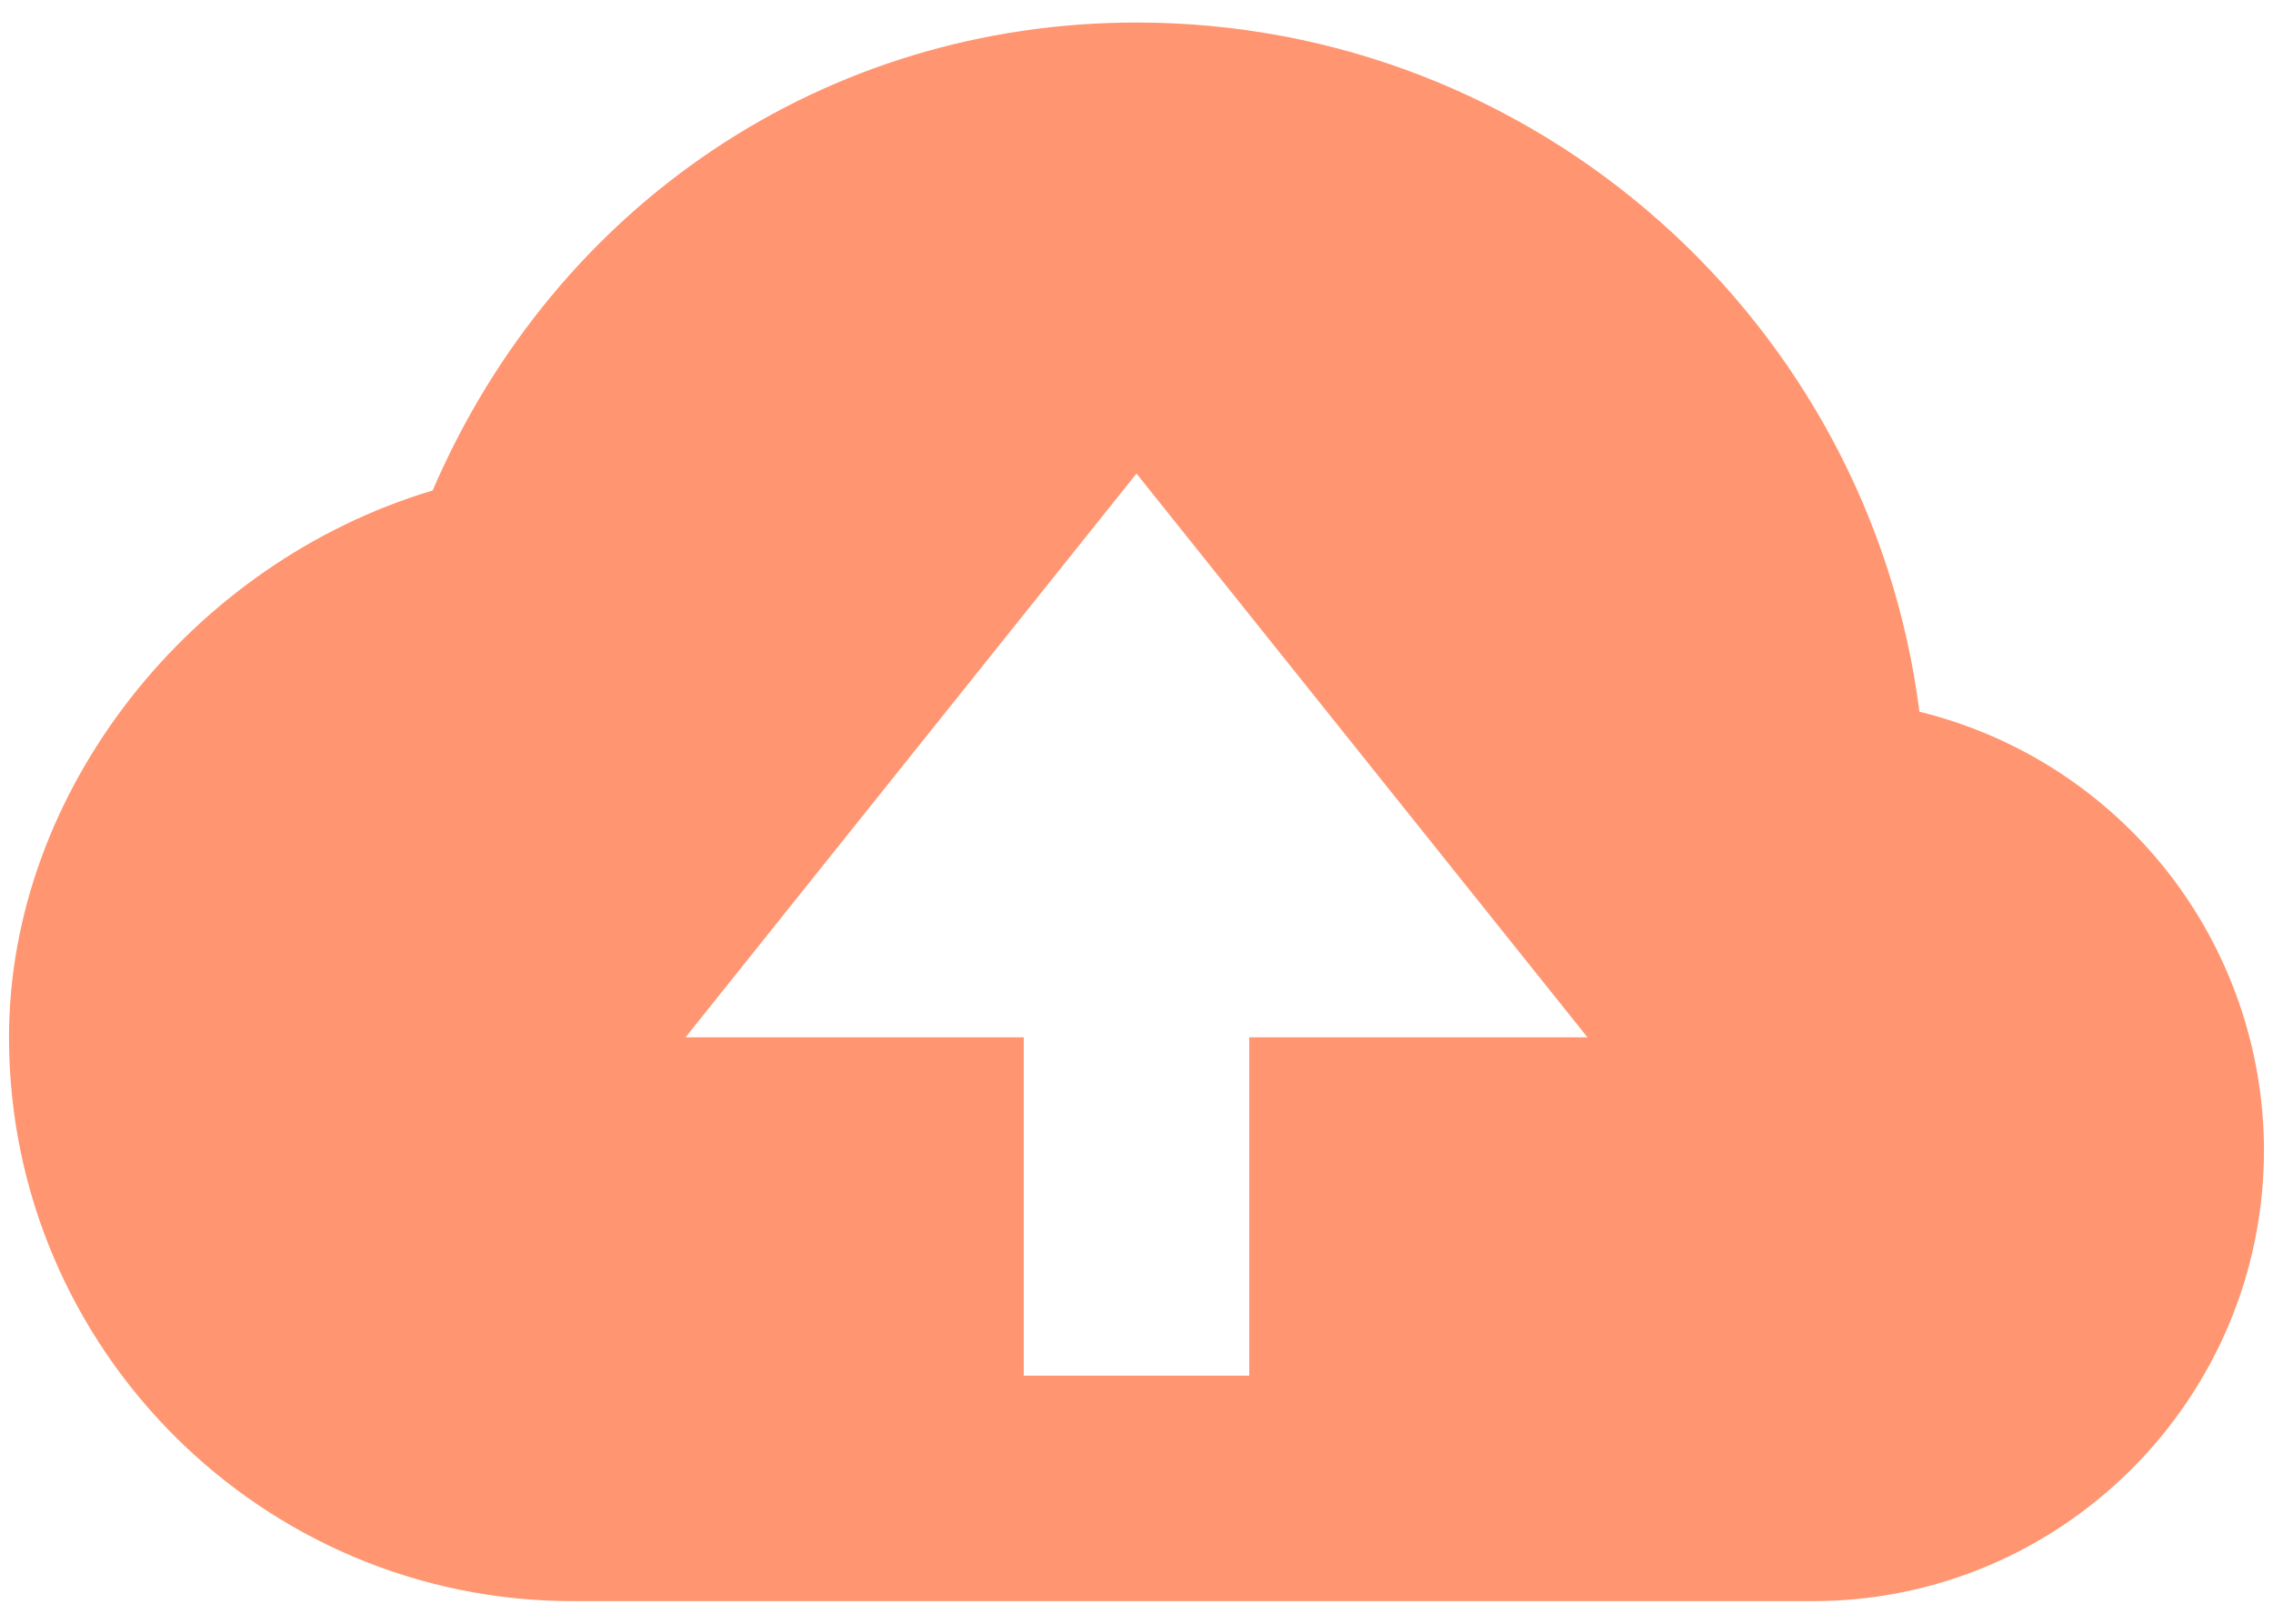 <svg width="84" height="60" viewBox="0 0 84 60" fill="none" xmlns="http://www.w3.org/2000/svg">
<path d="M70.933 26.299C69.113 11.957 56.834 0.832 42 0.832C30.517 0.832 20.542 7.545 15.988 18.124C7.038 20.799 0.333 29.249 0.333 38.332C0.333 49.819 9.679 59.165 21.167 59.165H67C76.192 59.165 83.667 51.69 83.667 42.499C83.66 38.764 82.403 35.139 80.095 32.202C77.787 29.266 74.561 27.187 70.933 26.299ZM46.167 38.332V50.832H37.834V38.332H25.334L42 17.499L58.667 38.332H46.167Z" fill="#FF9671"/>
</svg>
